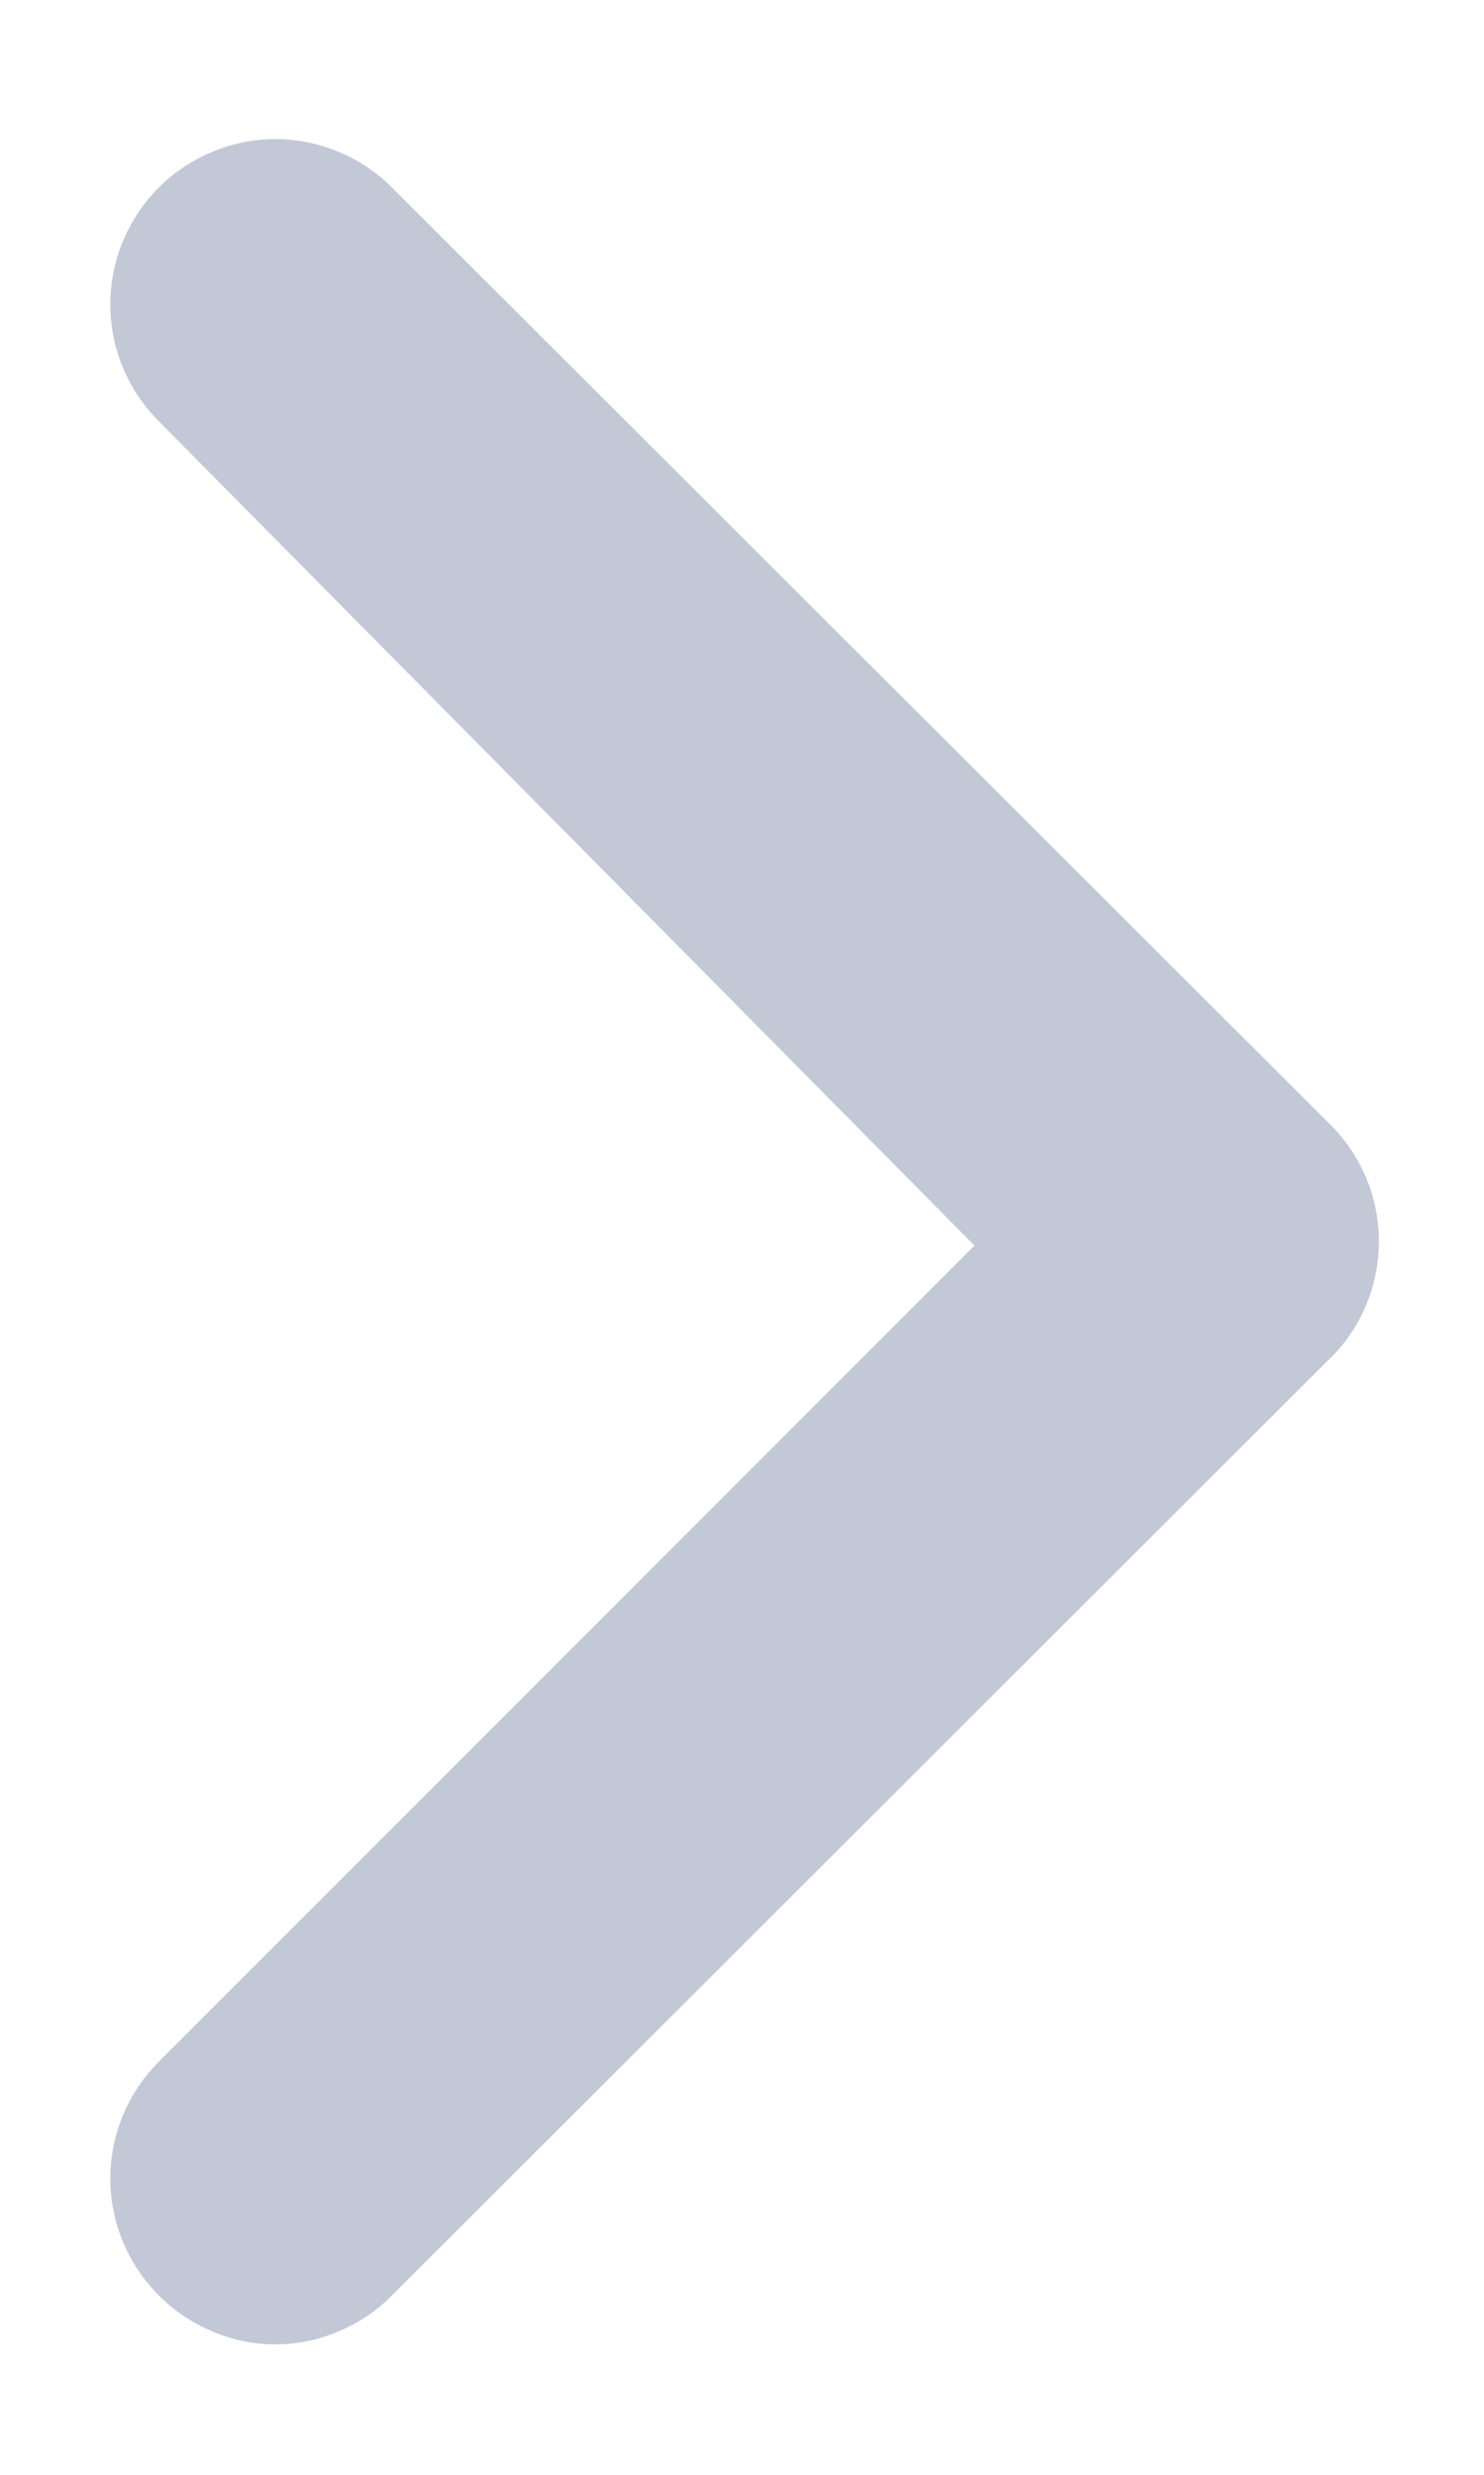 <svg width="6" height="10" viewBox="0 0 6 10" fill="none" xmlns="http://www.w3.org/2000/svg">
<path d="M5.36 4.526L1.587 0.76C1.525 0.697 1.451 0.648 1.37 0.614C1.289 0.58 1.201 0.562 1.113 0.562C1.025 0.562 0.938 0.58 0.857 0.614C0.776 0.648 0.702 0.697 0.64 0.76C0.516 0.885 0.446 1.054 0.446 1.23C0.446 1.406 0.516 1.575 0.64 1.7L3.94 5.033L0.64 8.333C0.516 8.458 0.446 8.627 0.446 8.803C0.446 8.979 0.516 9.148 0.64 9.273C0.702 9.336 0.775 9.386 0.857 9.42C0.938 9.455 1.025 9.473 1.113 9.473C1.202 9.473 1.289 9.455 1.37 9.42C1.451 9.386 1.525 9.336 1.587 9.273L5.36 5.506C5.428 5.444 5.482 5.368 5.519 5.284C5.556 5.199 5.575 5.108 5.575 5.016C5.575 4.924 5.556 4.833 5.519 4.749C5.482 4.665 5.428 4.589 5.36 4.526Z" fill="#C2C8D6"/>
</svg>
